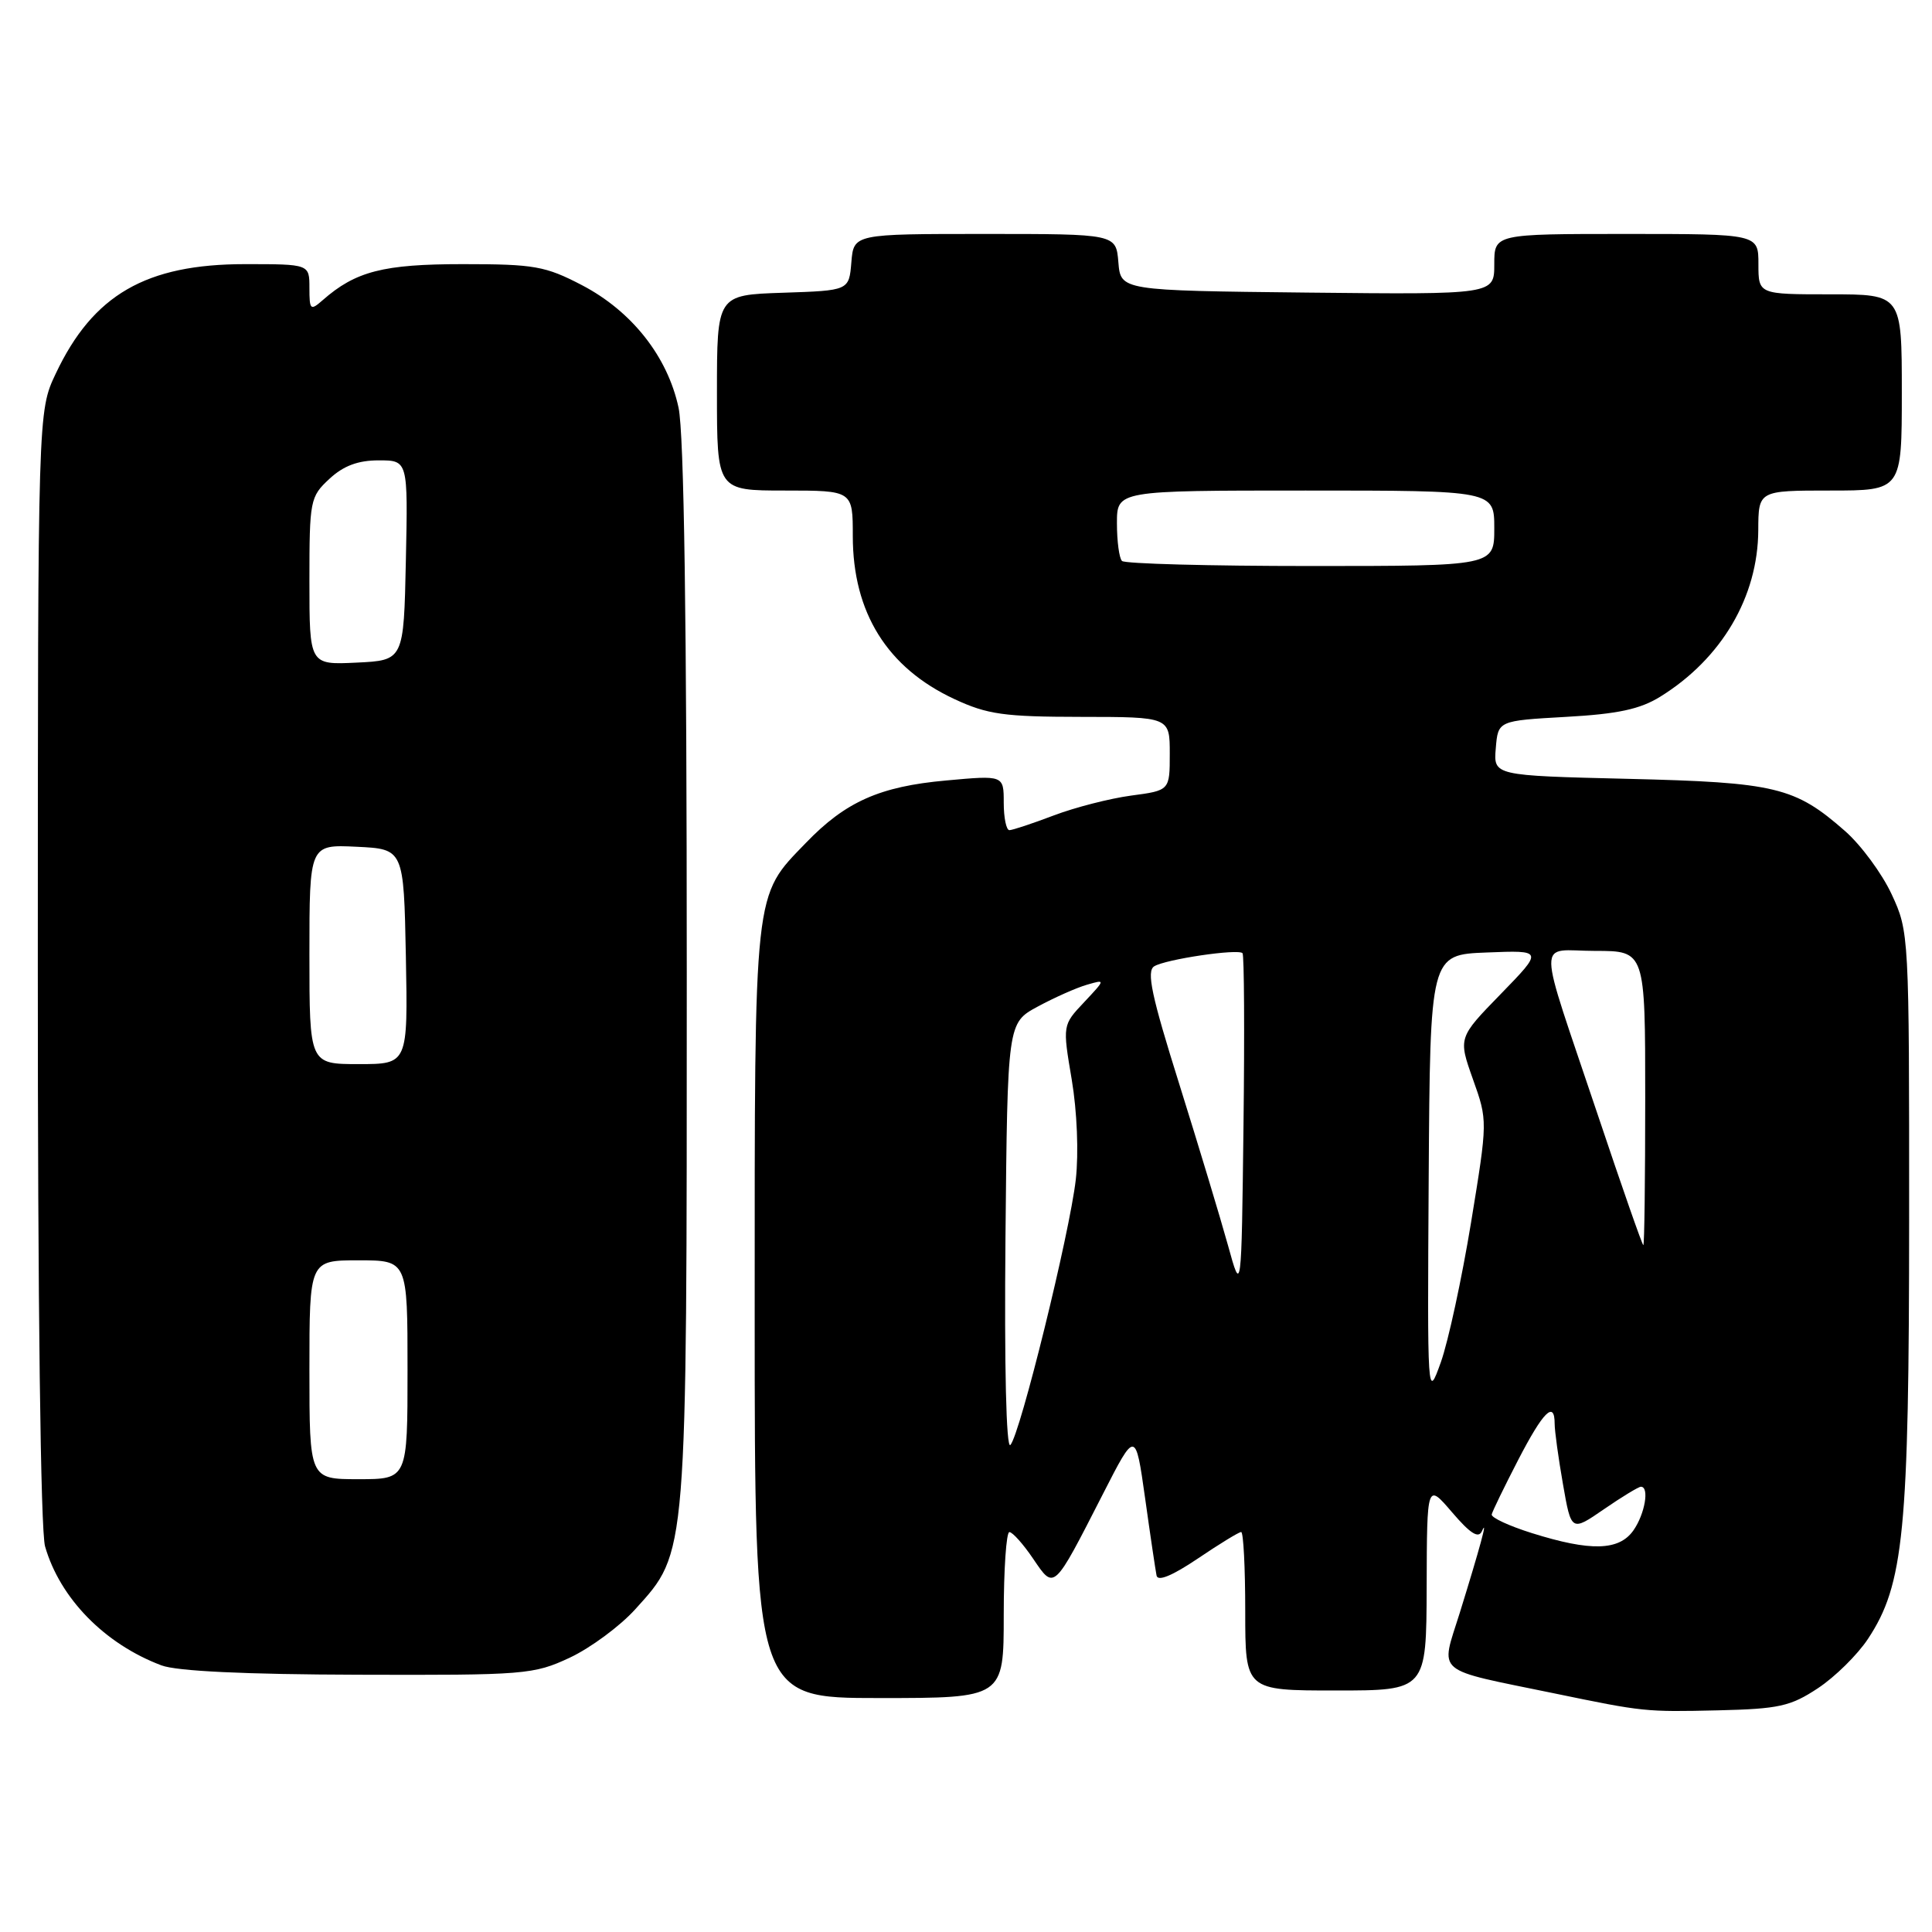 <?xml version="1.0" encoding="UTF-8" standalone="no"?>
<!DOCTYPE svg PUBLIC "-//W3C//DTD SVG 1.1//EN" "http://www.w3.org/Graphics/SVG/1.1/DTD/svg11.dtd" >
<svg xmlns="http://www.w3.org/2000/svg" xmlns:xlink="http://www.w3.org/1999/xlink" version="1.1" viewBox="0 0 256 256">
 <g >
 <path fill="currentColor"
d=" M 240.88 223.70 C 243.14 222.21 246.12 219.27 247.51 217.17 C 252.28 209.96 252.96 202.97 252.97 161.50 C 252.98 123.79 252.96 123.46 250.65 118.49 C 249.37 115.74 246.59 111.97 244.48 110.12 C 237.83 104.28 235.30 103.67 215.70 103.20 C 197.89 102.77 197.89 102.77 198.20 99.14 C 198.50 95.50 198.50 95.50 207.50 94.99 C 214.38 94.61 217.33 93.97 220.00 92.31 C 228.13 87.27 232.94 79.09 232.98 70.25 C 233.00 65.00 233.00 65.00 242.50 65.00 C 252.00 65.00 252.00 65.00 252.00 52.00 C 252.00 39.00 252.00 39.00 242.50 39.00 C 233.00 39.00 233.00 39.00 233.00 35.00 C 233.00 31.00 233.00 31.00 215.50 31.00 C 198.00 31.00 198.00 31.00 198.00 35.02 C 198.00 39.03 198.00 39.03 173.25 38.77 C 148.50 38.50 148.50 38.50 148.19 34.75 C 147.88 31.00 147.88 31.00 130.50 31.00 C 113.12 31.00 113.12 31.00 112.81 34.75 C 112.50 38.50 112.50 38.50 103.75 38.79 C 95.00 39.08 95.00 39.08 95.00 52.04 C 95.00 65.00 95.00 65.00 104.00 65.00 C 113.00 65.00 113.00 65.00 113.00 71.03 C 113.00 81.17 117.56 88.49 126.46 92.63 C 130.84 94.67 133.03 94.98 143.25 94.99 C 155.00 95.00 155.00 95.00 155.00 99.87 C 155.00 104.74 155.00 104.74 149.88 105.42 C 147.06 105.80 142.45 106.98 139.63 108.05 C 136.81 109.12 134.16 110.00 133.75 110.00 C 133.34 110.00 133.00 108.36 133.00 106.36 C 133.00 102.72 133.00 102.72 125.35 103.42 C 116.58 104.21 112.04 106.23 106.80 111.67 C 99.82 118.90 100.00 117.21 100.00 173.97 C 100.00 225.00 100.00 225.00 116.50 225.00 C 133.00 225.00 133.00 225.00 133.00 214.00 C 133.00 207.95 133.34 203.00 133.75 203.01 C 134.16 203.01 135.58 204.59 136.89 206.53 C 139.73 210.70 139.54 210.88 146.14 197.97 C 150.46 189.51 150.46 189.51 151.73 198.50 C 152.42 203.45 153.11 208.07 153.25 208.77 C 153.41 209.59 155.34 208.79 158.71 206.52 C 161.58 204.58 164.16 203.00 164.46 203.00 C 164.76 203.00 165.00 207.72 165.00 213.50 C 165.00 224.00 165.00 224.00 177.00 224.00 C 189.00 224.00 189.00 224.00 189.04 210.25 C 189.08 196.50 189.08 196.50 192.41 200.39 C 194.82 203.21 195.91 203.90 196.36 202.89 C 197.23 200.95 196.07 205.19 193.42 213.73 C 190.86 221.95 189.79 221.05 206.00 224.39 C 217.80 226.83 218.00 226.85 227.64 226.63 C 235.71 226.44 237.25 226.10 240.88 223.70 Z  M 75.50 219.65 C 78.25 218.36 82.16 215.47 84.19 213.22 C 91.11 205.55 91.00 206.85 91.00 128.87 C 91.00 82.21 90.64 57.41 89.91 54.01 C 88.46 47.25 83.72 41.24 77.12 37.79 C 72.26 35.26 70.82 35.00 61.34 35.00 C 50.79 35.00 47.12 35.94 42.75 39.78 C 41.13 41.20 41.00 41.08 41.00 38.15 C 41.00 35.00 41.00 35.00 32.47 35.00 C 19.35 35.00 12.33 39.05 7.39 49.50 C 5.02 54.50 5.02 54.50 5.01 128.01 C 5.00 172.68 5.38 202.84 5.97 204.90 C 7.94 211.78 13.87 217.84 21.39 220.67 C 23.42 221.44 32.49 221.87 47.50 221.91 C 69.57 221.98 70.70 221.89 75.50 219.65 Z  M 203.00 203.15 C 199.97 202.20 197.57 201.09 197.66 200.67 C 197.75 200.25 199.33 197.01 201.16 193.46 C 204.50 187.01 206.00 185.52 206.00 188.67 C 206.00 189.59 206.49 193.18 207.10 196.65 C 208.20 202.96 208.20 202.96 212.53 199.98 C 214.91 198.34 217.12 197.00 217.43 197.00 C 218.58 197.00 217.96 200.61 216.44 202.78 C 214.54 205.49 210.78 205.59 203.00 203.15 Z  M 133.23 163.98 C 133.50 135.54 133.50 135.54 137.50 133.38 C 139.70 132.19 142.62 130.89 144.00 130.49 C 146.50 129.76 146.50 129.76 143.65 132.80 C 140.79 135.83 140.79 135.83 142.01 143.05 C 142.72 147.26 142.94 152.78 142.55 156.28 C 141.74 163.44 135.17 190.09 133.88 191.47 C 133.33 192.05 133.07 181.08 133.23 163.98 Z  M 189.31 156.00 C 189.50 126.50 189.50 126.50 197.00 126.21 C 204.50 125.91 204.50 125.91 198.86 131.71 C 193.22 137.50 193.22 137.50 195.17 143.00 C 197.13 148.50 197.13 148.50 194.92 162.00 C 193.70 169.43 191.90 177.75 190.92 180.50 C 189.13 185.49 189.13 185.42 189.31 156.00 Z  M 162.71 165.00 C 161.72 161.43 158.82 151.83 156.27 143.68 C 152.58 131.94 151.89 128.69 152.94 128.04 C 154.44 127.11 164.02 125.69 164.64 126.30 C 164.86 126.52 164.92 136.78 164.77 149.10 C 164.50 171.50 164.50 171.50 162.71 165.00 Z  M 211.72 147.74 C 203.53 123.32 203.57 126.00 211.38 126.00 C 218.00 126.00 218.00 126.00 218.00 145.50 C 218.00 156.22 217.89 165.00 217.75 164.99 C 217.61 164.99 214.90 157.23 211.72 147.74 Z  M 148.67 74.33 C 148.30 73.97 148.00 71.72 148.00 69.33 C 148.00 65.00 148.00 65.00 173.00 65.00 C 198.00 65.00 198.00 65.00 198.00 70.00 C 198.00 75.00 198.00 75.00 173.67 75.00 C 160.28 75.00 149.03 74.70 148.67 74.33 Z  M 41.00 181.50 C 41.00 167.00 41.00 167.00 47.50 167.00 C 54.00 167.00 54.00 167.00 54.00 181.50 C 54.00 196.00 54.00 196.00 47.50 196.00 C 41.00 196.00 41.00 196.00 41.00 181.50 Z  M 41.00 126.45 C 41.00 111.90 41.00 111.90 47.25 112.20 C 53.50 112.50 53.50 112.50 53.78 126.75 C 54.05 141.00 54.05 141.00 47.53 141.00 C 41.00 141.00 41.00 141.00 41.00 126.45 Z  M 41.00 77.00 C 41.00 66.29 41.09 65.82 43.65 63.45 C 45.51 61.72 47.44 61.00 50.18 61.00 C 54.06 61.00 54.06 61.00 53.78 74.25 C 53.50 87.50 53.50 87.50 47.25 87.80 C 41.00 88.10 41.00 88.10 41.00 77.00 Z "/>
</g>
</svg>